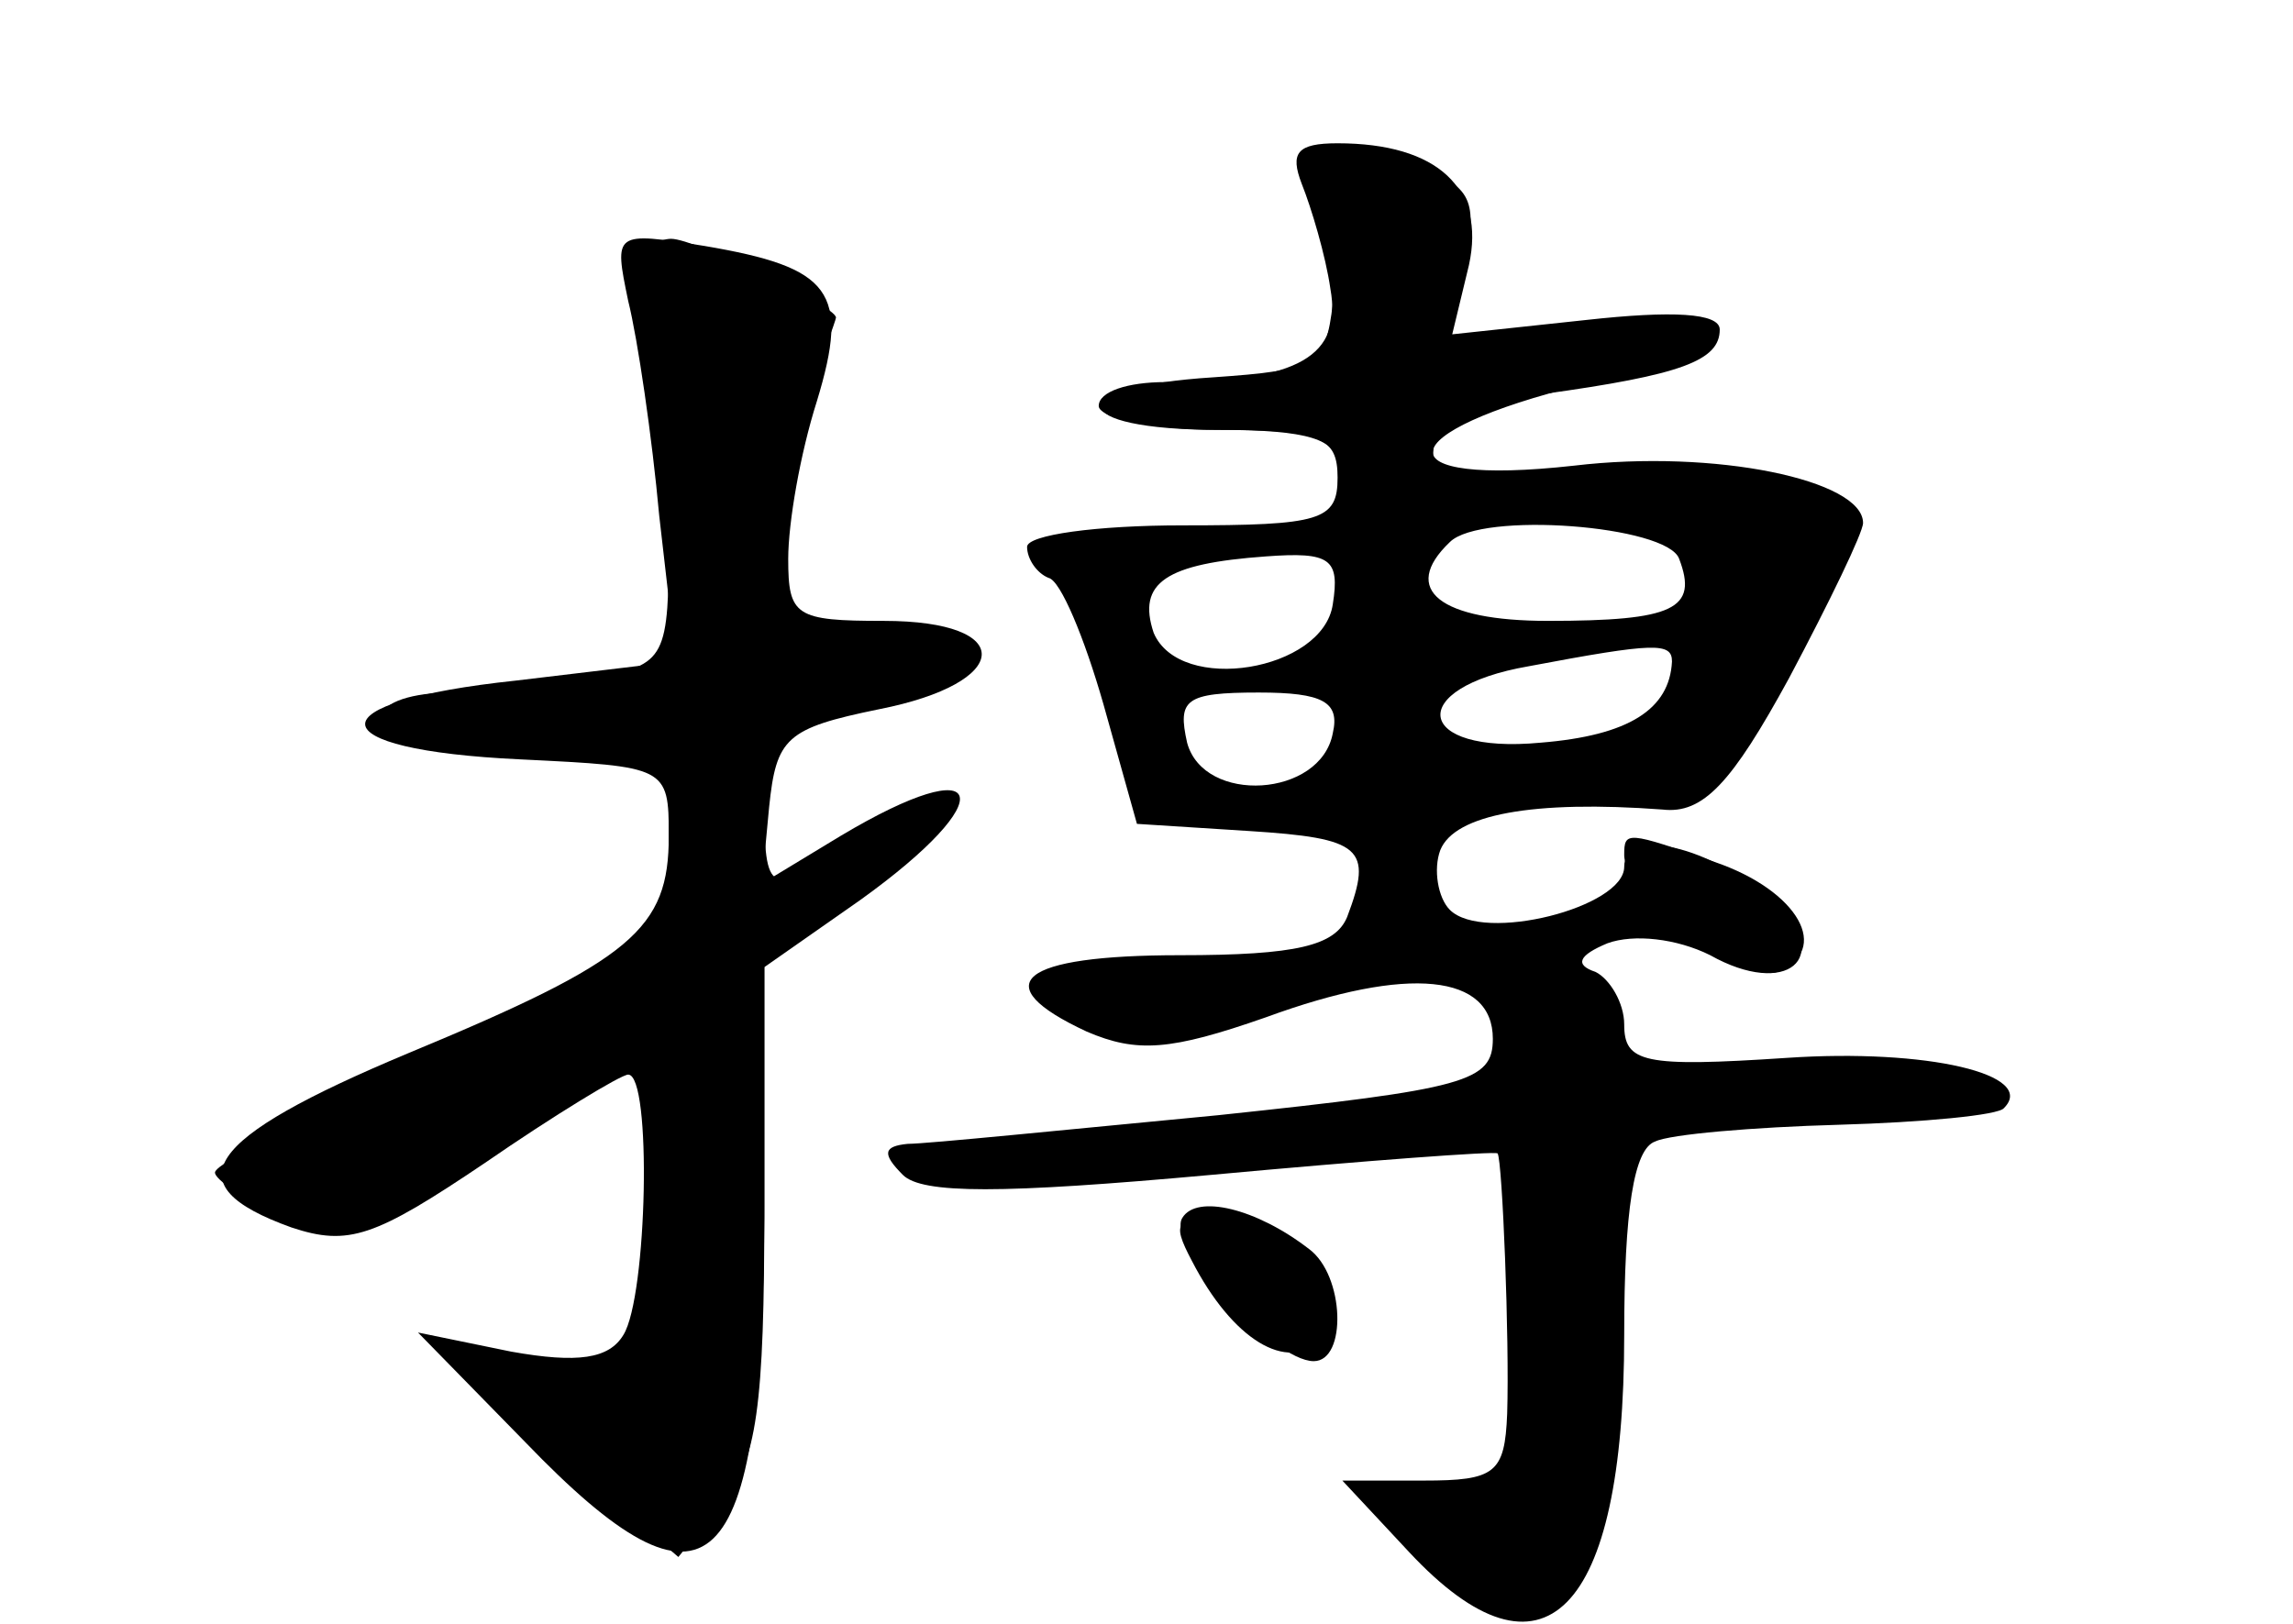 <?xml version="1.0" standalone="no"?>
<!DOCTYPE svg PUBLIC "-//W3C//DTD SVG 20010904//EN"
 "http://www.w3.org/TR/2001/REC-SVG-20010904/DTD/svg10.dtd">
<svg version="1.0" xmlns="http://www.w3.org/2000/svg"
 width="96pt" height="68pt" viewBox="0 0 96 68"
 preserveAspectRatio="xMidYMid meet">
<g transform="translate(0,68) scale(0.1,-0.1)" fill="#000000" stroke="none">
<g id="part-0" class="char-part">
  <path d="M547 613 c-4 -3 -2 -12 4 -19 6 -7 9 -25 7 -41 -3 -26 -7 -28 -50
-31 -64 -4 -62 -22 2 -22 43 0 50 -3 50 -20 0 -18 -7 -20 -65 -20 -36 0 -65
-4 -65 -9 0 -5 4 -11 9 -13 5 -1 15 -25 23 -53 l14 -50 47 -3 c47 -3 52 -7 41
-36 -5 -12 -21 -16 -70 -16 -67 0 -82 -12 -39 -32 21 -9 35 -8 75 6 60 22 95
18 95 -9 0 -18 -11 -21 -115 -32 -63 -6 -122 -12 -130 -12 -10 -1 -11 -4 -2
-13 8 -8 41 -8 129 0 65 6 119 10 120 9 2 -3 5 -78 4 -109 -1 -25 -5 -28 -35
-28 l-34 0 28 -30 c56 -60 90 -26 90 91 0 52 4 78 13 81 6 3 41 6 77 7 35 1
67 4 69 7 14 14 -32 25 -91 21 -60 -4 -68 -2 -68 14 0 9 -6 19 -12 22 -9 3 -7
7 5 12 11 4 29 2 43 -5 32 -18 52 -1 27 22 -27 24 -63 32 -63 15 0 -17 -59
-32 -73 -18 -5 5 -7 17 -4 25 6 15 39 21 93 17 17 -2 29 11 53 55 17 32 31 61
31 65 0 18 -62 31 -121 24 -81 -9 -78 14 4 34 75 18 75 36 1 26 l-57 -7 6 31
c6 27 3 33 -19 41 -30 12 -38 12 -47 3z m156 -167 c8 -21 -2 -26 -55 -26 -45
0 -62 13 -41 33 13 13 91 7 96 -7z m-145 -19 c-4 -28 -64 -38 -75 -12 -7 21 5
29 47 32 27 2 31 -1 28 -20z m142 -24 c-1 -20 -18 -31 -55 -34 -53 -5 -57 23
-5 32 53 10 60 10 60 2z m-142 -30 c-5 -27 -54 -30 -61 -4 -4 18 -1 21 30 21
27 0 34 -4 31 -17z"/>
  <path d="M263 554 c4 -16 10 -57 13 -90 l7 -61 -67 -8 c-85 -9 -84 -29 2 -33
61 -3 62 -3 62 -32 0 -39 -15 -52 -109 -91 -86 -36 -99 -55 -49 -73 24 -8 35
-4 81 27 29 20 57 37 60 37 10 0 8 -93 -2 -109 -6 -10 -19 -12 -47 -7 l-39 8
45 -46 c77 -80 99 -59 100 94 l0 105 40 28 c60 43 54 64 -8 27 l-33 -20 3 32
c3 29 7 33 46 41 56 11 58 37 2 37 -37 0 -40 2 -40 26 0 15 5 44 12 66 14 46
6 56 -47 65 -38 6 -38 6 -32 -23z"/>
  <path d="M495 170 c-7 -11 38 -60 55 -60 14 0 13 36 -2 47 -22 17 -47 23 -53
13z"/>
</g>
<g id="part-1" class="char-part">
  <path d="M266 571 c-4 -5 -2 -21 4 -36 5 -14 10 -50 10 -79 0 -52 -1 -54 -31
-60 -17 -3 -44 -6 -60 -6 -16 0 -29 -4 -29 -10 0 -6 27 -10 60 -10 l60 0 0
-44 0 -43 -95 -44 c-52 -24 -95 -46 -95 -50 0 -3 12 -11 27 -18 24 -11 32 -9
92 33 39 27 67 40 69 33 1 -7 -1 -39 -6 -72 l-7 -60 -39 3 -39 4 48 -42 49
-42 18 22 c15 18 18 41 18 125 l0 103 36 27 c39 30 39 47 0 21 -34 -22 -36
-21 -36 18 0 31 3 34 42 42 53 11 51 30 -2 27 -37 -2 -40 0 -40 25 1 15 7 45
15 67 8 22 15 41 15 42 0 5 -59 33 -69 33 -5 0 -12 -4 -15 -9z"/>
</g>
<g id="part-2" class="char-part">
  <path d="M545 603 c4 -10 10 -30 12 -44 5 -28 -13 -39 -69 -39 -16 0 -28 -4
-28 -10 0 -5 23 -10 50 -10 38 0 50 -4 50 -15 0 -8 9 -15 20 -15 13 0 20 7 20
19 0 15 10 20 46 26 58 8 74 14 74 27 0 7 -20 8 -56 4 l-56 -6 7 29 c7 32 -13
51 -55 51 -17 0 -20 -4 -15 -17z"/>
</g>
<g id="part-3" class="char-part">
  <path d="M680 322 c0 -17 49 -54 64 -49 23 9 9 34 -26 46 -37 13 -38 13 -38 3z"/>
</g>
<g id="part-4" class="char-part">
  <path d="M499 152 c17 -33 40 -47 54 -33 17 17 -4 45 -37 49 -24 3 -26 1 -17
-16z"/>
</g>
</g>
</svg>